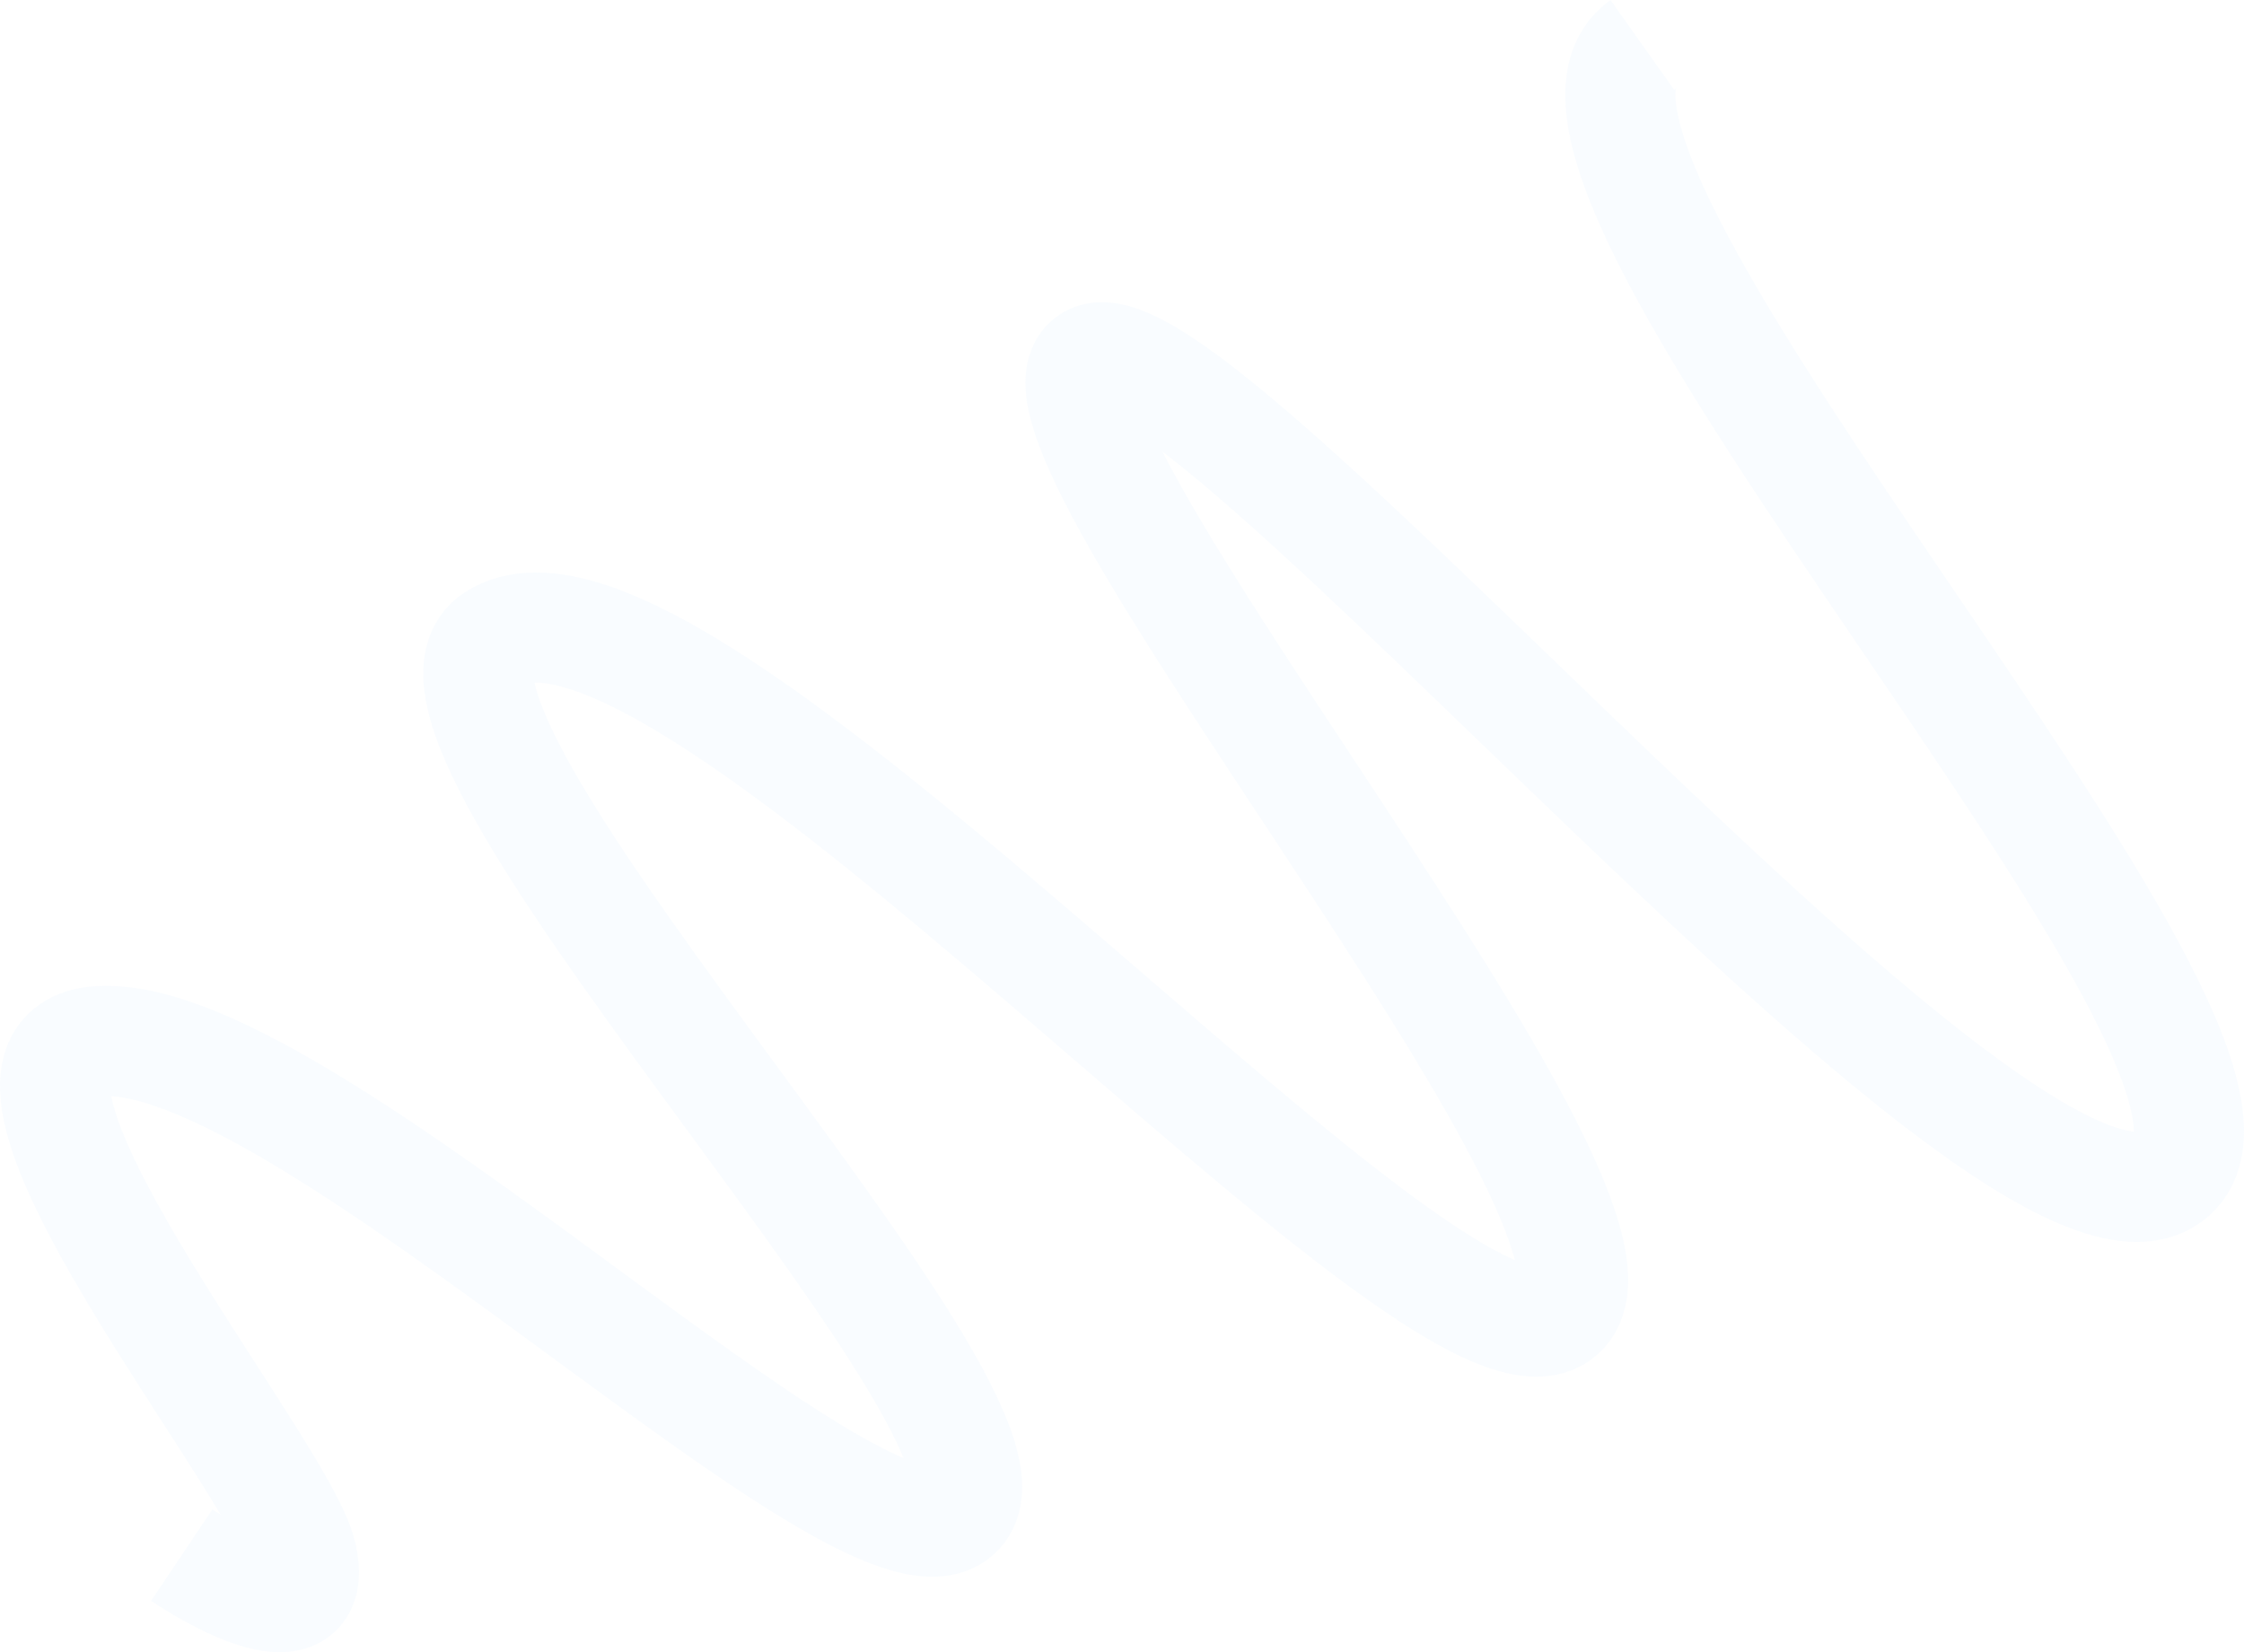 <svg width="2444" height="1800" viewBox="0 0 2444 1800" fill="none" xmlns="http://www.w3.org/2000/svg">
<path opacity="0.08" d="M197.949 1694.2C249.51 1728.76 347.807 1777.15 328.507 1694.2C304.382 1590.52 -109.997 1099.47 139.766 1135.93C389.528 1172.39 974.197 1761.42 1047.99 1641.79C1121.78 1522.16 398.657 784.704 539.144 695.46C740.567 567.506 1562.28 1528.84 1697.09 1433.14C1831.91 1337.43 1074.95 455.743 1188.48 391.94C1302.01 328.138 2187.53 1408.23 2362.08 1282.9C2536.63 1157.57 1605.7 178.884 1788.76 49" stroke="#B9D4FB" stroke-width="120"/>
</svg>
